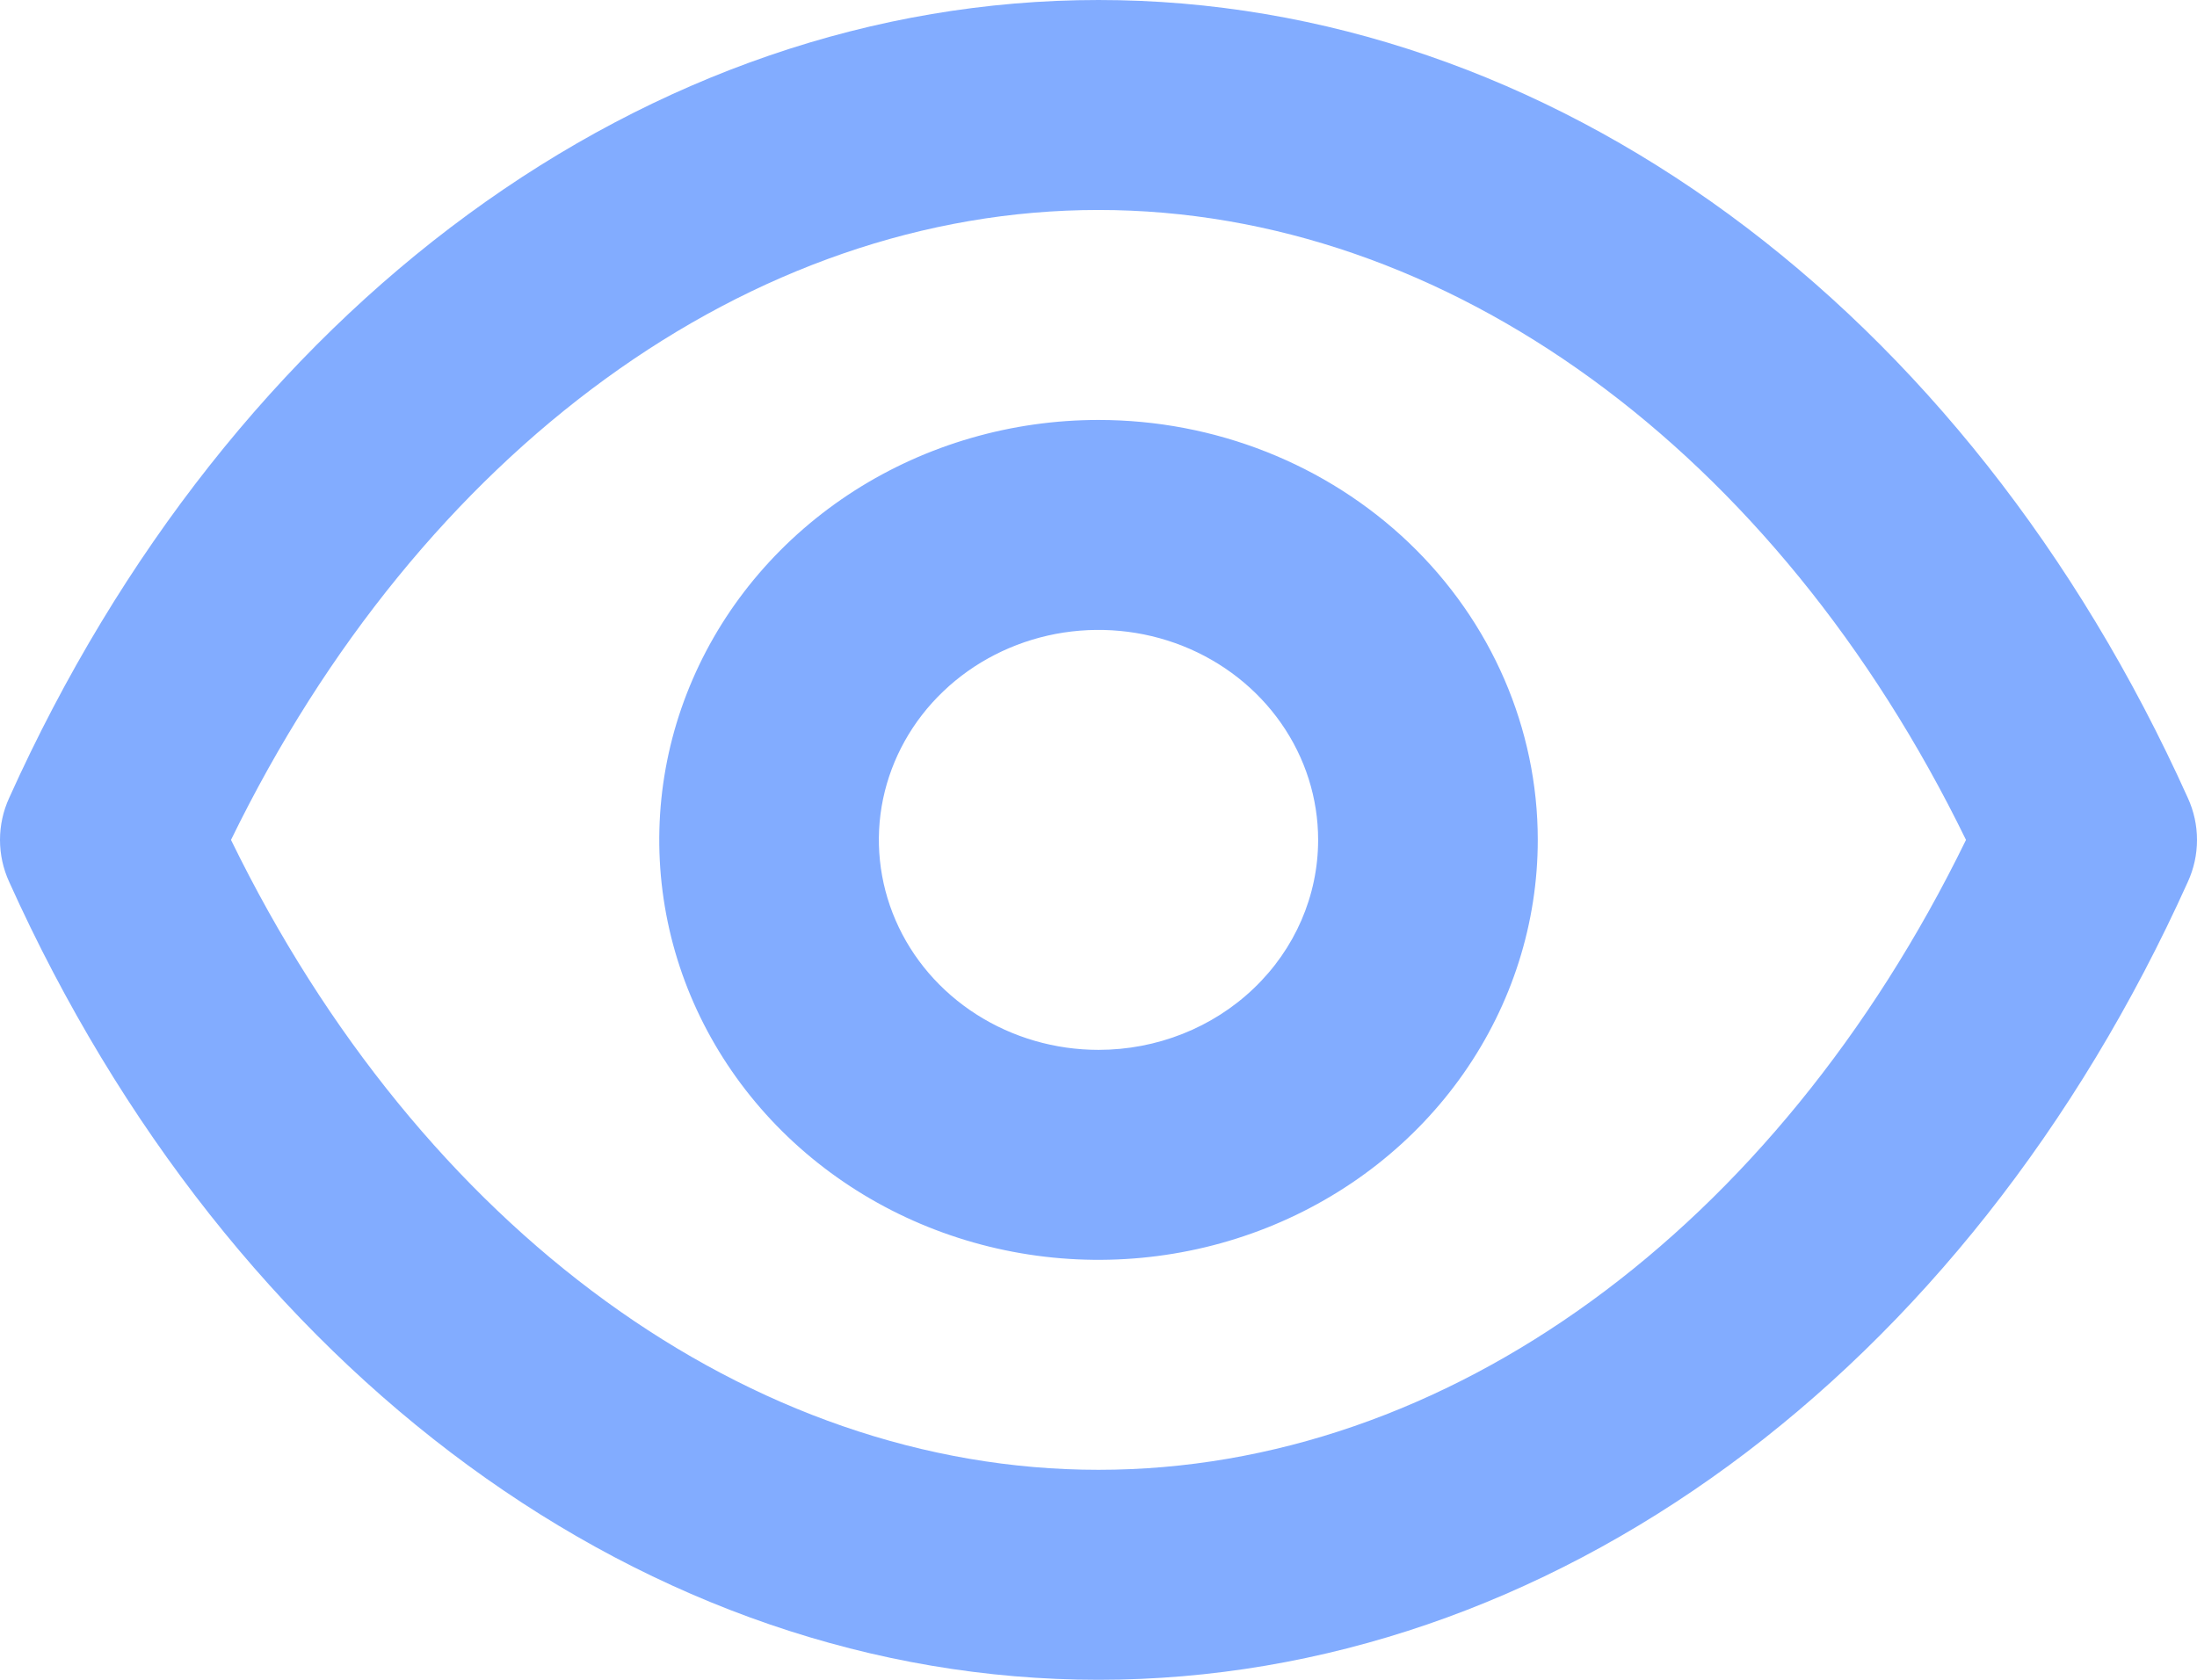 <svg width="34" height="26" viewBox="0 0 34 26" fill="none" xmlns="http://www.w3.org/2000/svg">
<path d="M33.858 12.35C30.425 4.729 23.968 0 17 0C10.032 0 3.575 4.729 0.142 12.35C0.048 12.555 0 12.776 0 13C0 13.224 0.048 13.445 0.142 13.65C3.575 21.271 10.032 26 17 26C23.968 26 30.425 21.271 33.858 13.65C33.952 13.445 34 13.224 34 13C34 12.776 33.952 12.555 33.858 12.35ZM17 22.75C11.613 22.75 6.515 19.029 3.575 13C6.515 6.971 11.613 3.25 17 3.25C22.387 3.25 27.485 6.971 30.425 13C27.485 19.029 22.387 22.75 17 22.75ZM17 6.5C15.656 6.5 14.341 6.881 13.223 7.595C12.106 8.31 11.234 9.325 10.72 10.513C10.205 11.7 10.071 13.007 10.333 14.268C10.595 15.529 11.243 16.687 12.193 17.596C13.144 18.505 14.355 19.124 15.674 19.375C16.992 19.626 18.359 19.497 19.601 19.005C20.843 18.513 21.905 17.68 22.652 16.611C23.399 15.542 23.798 14.286 23.798 13C23.798 11.276 23.081 9.623 21.807 8.404C20.532 7.185 18.803 6.5 17 6.5ZM17 16.25C16.328 16.25 15.671 16.059 15.112 15.702C14.553 15.345 14.117 14.838 13.86 14.244C13.603 13.65 13.535 12.996 13.666 12.366C13.798 11.736 14.121 11.156 14.597 10.702C15.072 10.247 15.678 9.938 16.337 9.812C16.996 9.687 17.68 9.751 18.301 9.997C18.922 10.243 19.453 10.66 19.826 11.194C20.2 11.729 20.399 12.357 20.399 13C20.399 13.862 20.041 14.689 19.403 15.298C18.766 15.908 17.901 16.25 17 16.25Z" fill="#82ACFF"/>
</svg>
